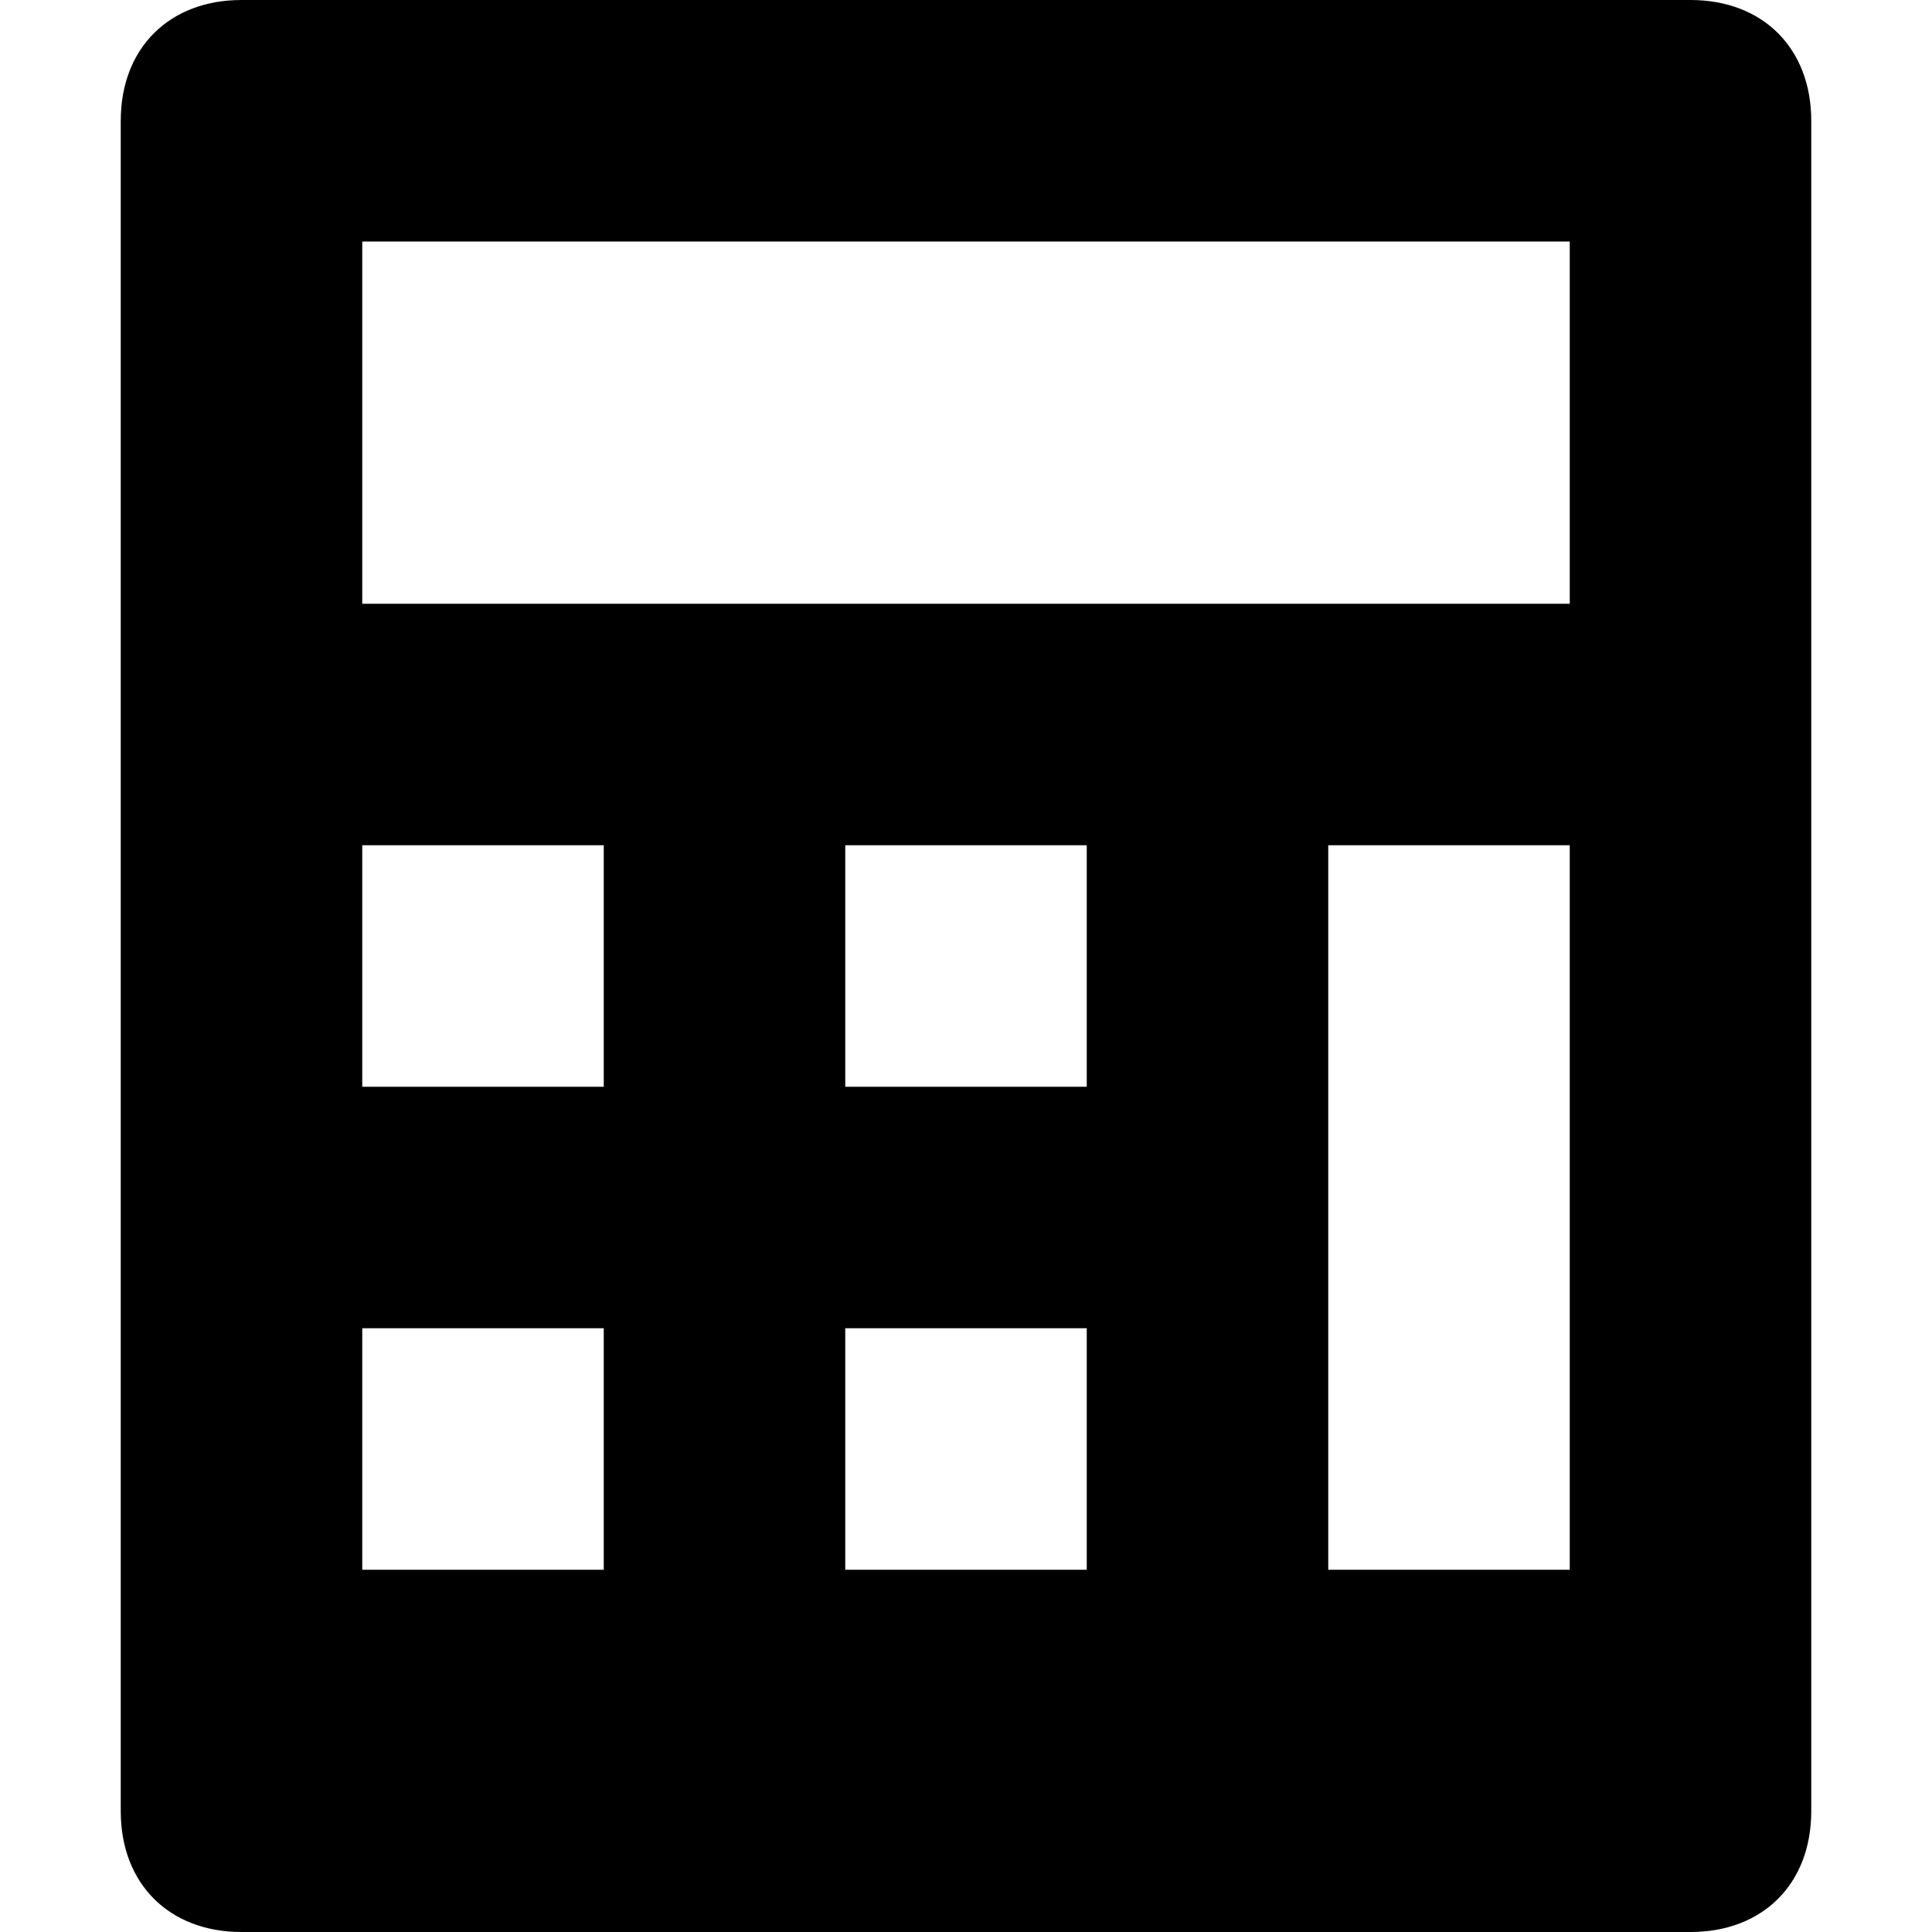 <svg xmlns="http://www.w3.org/2000/svg" viewBox="0 0 24 24"><path fill="currentColor" d="M21 0H3C2.1 0 1.5 0.6 1.5 1.5V22.5C1.5 23.4 2.1 24 3 24H21C21.9 24 22.5 23.4 22.5 22.5V1.5C22.5 0.6 21.9 0 21 0ZM7.5 19.5H4.5V16.5H7.5V19.5ZM7.5 13.5H4.5V10.5H7.5V13.5ZM13.5 19.5H10.5V16.5H13.5V19.5ZM13.5 13.5H10.5V10.5H13.5V13.5ZM19.5 19.5H16.5V10.5H19.5V19.5ZM19.5 7.5H4.5V3H19.5V7.5Z"/></svg>
